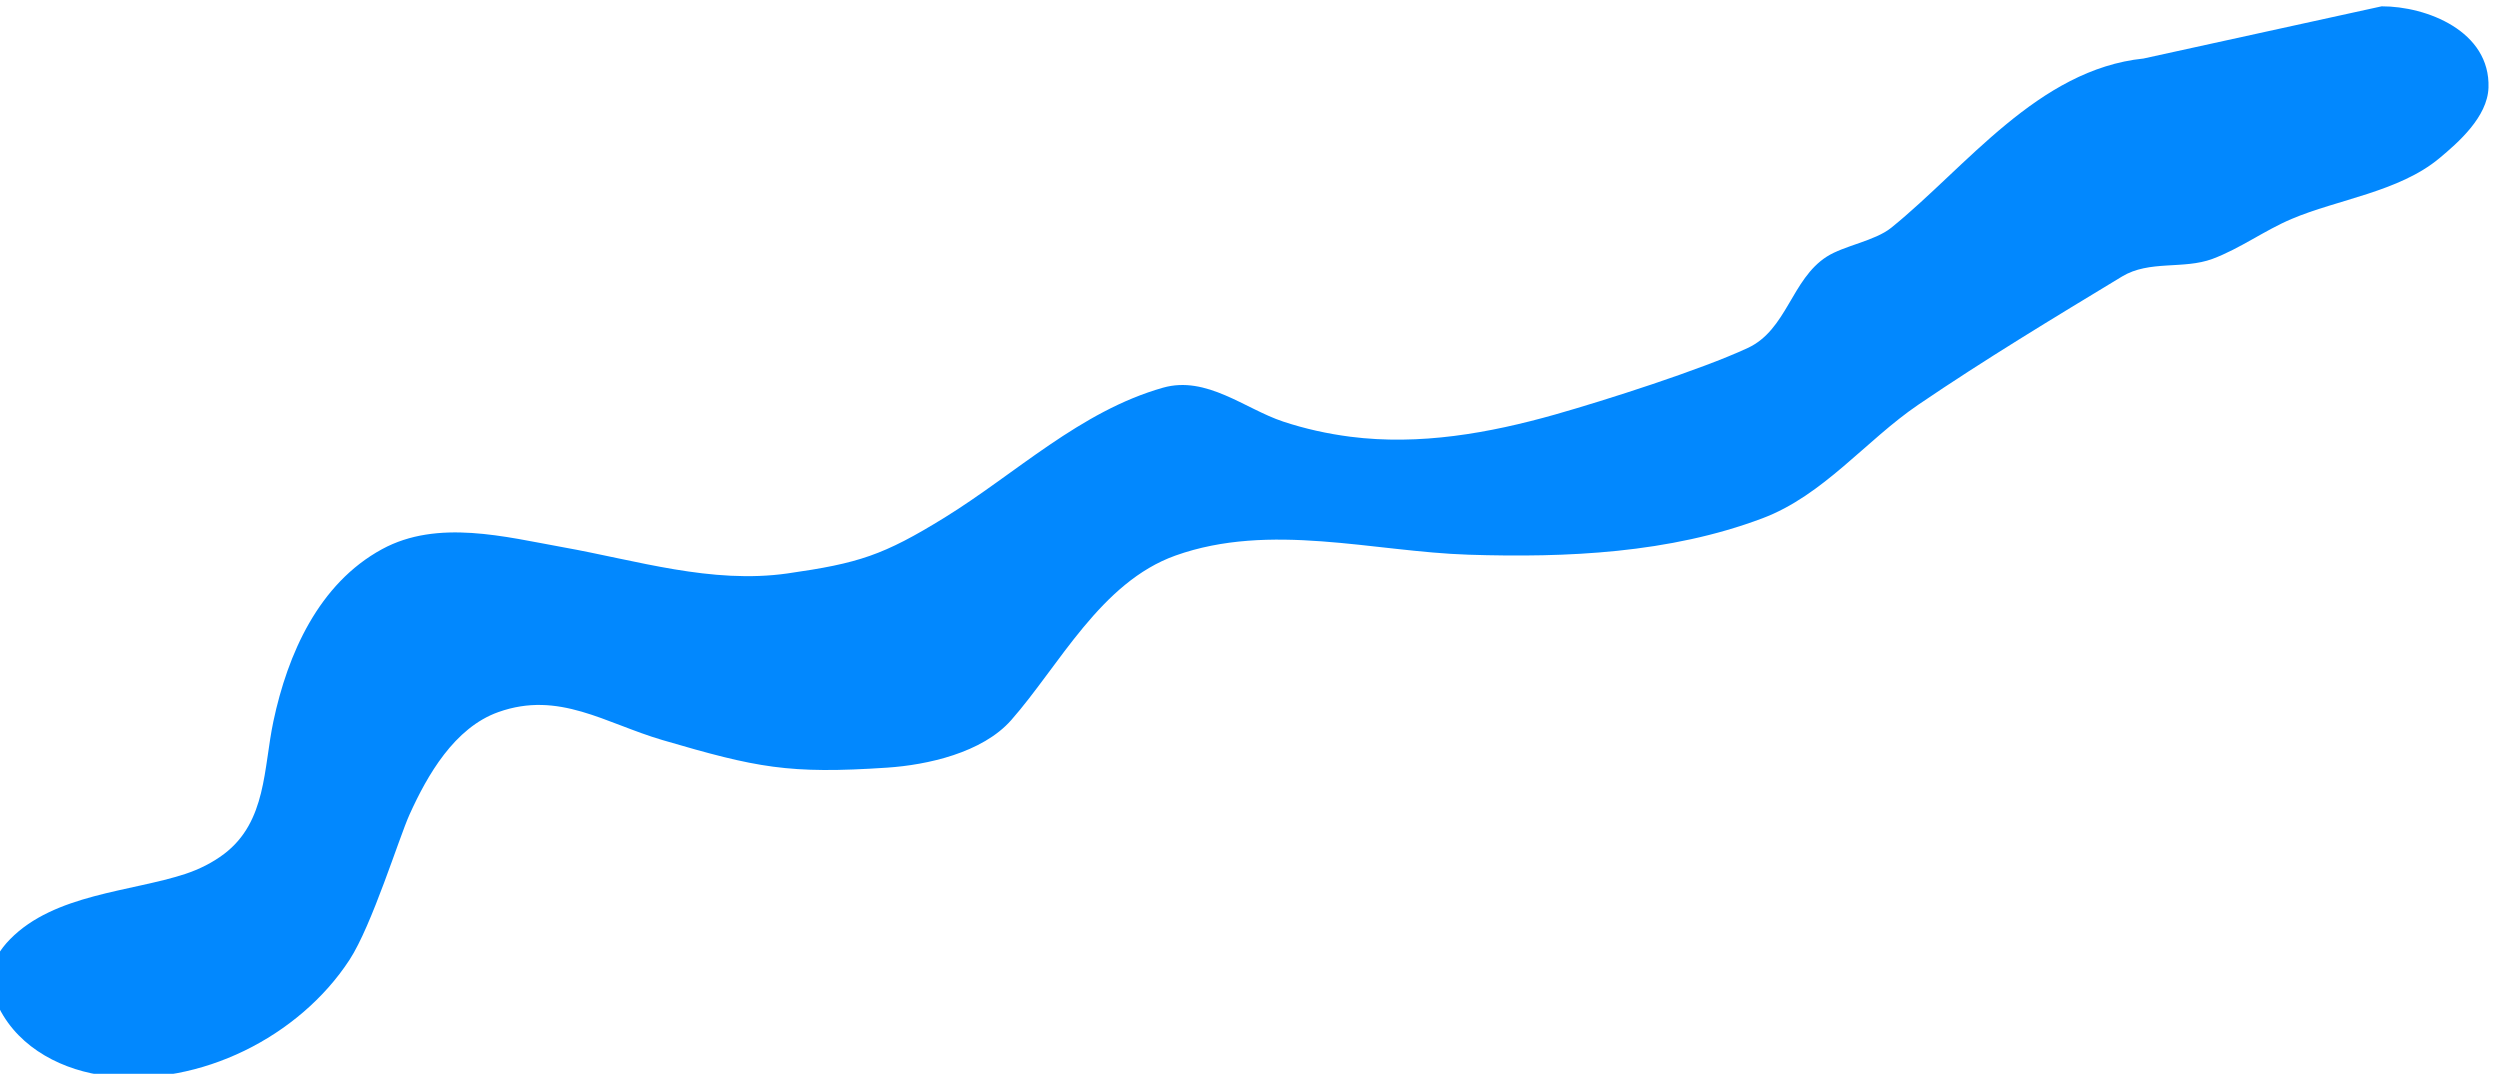 <?xml version="1.0" encoding="UTF-8" standalone="no"?>
<!DOCTYPE svg PUBLIC "-//W3C//DTD SVG 1.1//EN" "http://www.w3.org/Graphics/SVG/1.1/DTD/svg11.dtd">
<svg width="100%" height="100%" viewBox="0 0 745 320" version="1.1" xmlns="http://www.w3.org/2000/svg" xmlns:xlink="http://www.w3.org/1999/xlink" xml:space="preserve" xmlnsSerif="http://www.serif.com/" style="fill-rule:evenodd;clip-rule:evenodd;stroke-linejoin:round;stroke-miterlimit:2;">
    <g transform="matrix(1,0,0,1,-9247.71,-1570.49)">
        <g transform="matrix(1,0,0,1,3814.39,656.989)">
            <g id="dribble-large-3" transform="matrix(1.321,0.311,-0.311,1.321,-1222.91,-2471.5)">
                <path d="M5806.86,1208.56C5784.88,1216.2 5774.45,1240.67 5761.45,1257.43C5758.62,1261.07 5752.27,1263.61 5749.13,1266.84C5742.71,1273.45 5744.3,1284.48 5736.84,1290.34C5727.93,1297.35 5708.93,1308.74 5699.06,1314.23C5685.82,1321.59 5671.6,1327.72 5656.36,1329.31C5651.34,1329.83 5646.24,1329.9 5641.22,1329.45C5632.45,1328.67 5622.54,1323.42 5613.84,1328.26C5597.3,1337.47 5586.71,1354.03 5573.68,1367.03C5562.48,1378.19 5557.62,1381.1 5542.94,1386.85C5527.27,1392.98 5509.97,1391.66 5493.6,1392.55C5480.83,1393.24 5465.42,1392.79 5455.05,1402.07C5443.23,1412.64 5440.16,1429.23 5440.49,1444.31C5440.72,1454.83 5444.1,1466.08 5436.65,1475.13C5434.61,1477.6 5432.08,1479.7 5429.35,1481.38C5418.59,1487.95 5402.38,1492.27 5395.19,1504.13C5391.81,1509.7 5392.11,1514.42 5396.3,1519.43C5402.77,1527.14 5413.32,1529.6 5422.88,1528.48C5443.18,1526.09 5461.89,1510.49 5468.76,1491.49C5471.83,1483 5473.21,1462.85 5474.28,1457.4C5476.09,1448.16 5479.49,1436.59 5488.12,1431.03C5499.99,1423.37 5511.48,1428.05 5524.61,1428.76C5546.2,1429.92 5553.24,1429.72 5574,1423.35C5582.41,1420.77 5593.61,1415.4 5598.13,1406.95C5605.66,1392.85 5610.33,1372.96 5624.97,1363.5C5643.48,1351.54 5667.03,1352.73 5687.6,1348.57C5708.68,1344.31 5730.44,1338.17 5748.54,1326.01C5760.43,1318.03 5766.73,1304.15 5776.13,1293.9C5788.04,1280.91 5800.65,1268.58 5813.23,1256.24C5818.27,1251.3 5826.01,1251.69 5831.69,1247.91C5837.08,1244.31 5841.34,1239.24 5846.57,1235.41C5855.4,1228.92 5868.19,1224.19 5875.1,1215C5878.34,1210.7 5883.32,1203.75 5882.06,1197.43C5879.62,1185.24 5864.72,1183.14 5855.13,1185.42L5806.86,1208.56Z" style="fill:rgb(2,136,254);"/>
            </g>
        </g>
    </g>
</svg>
